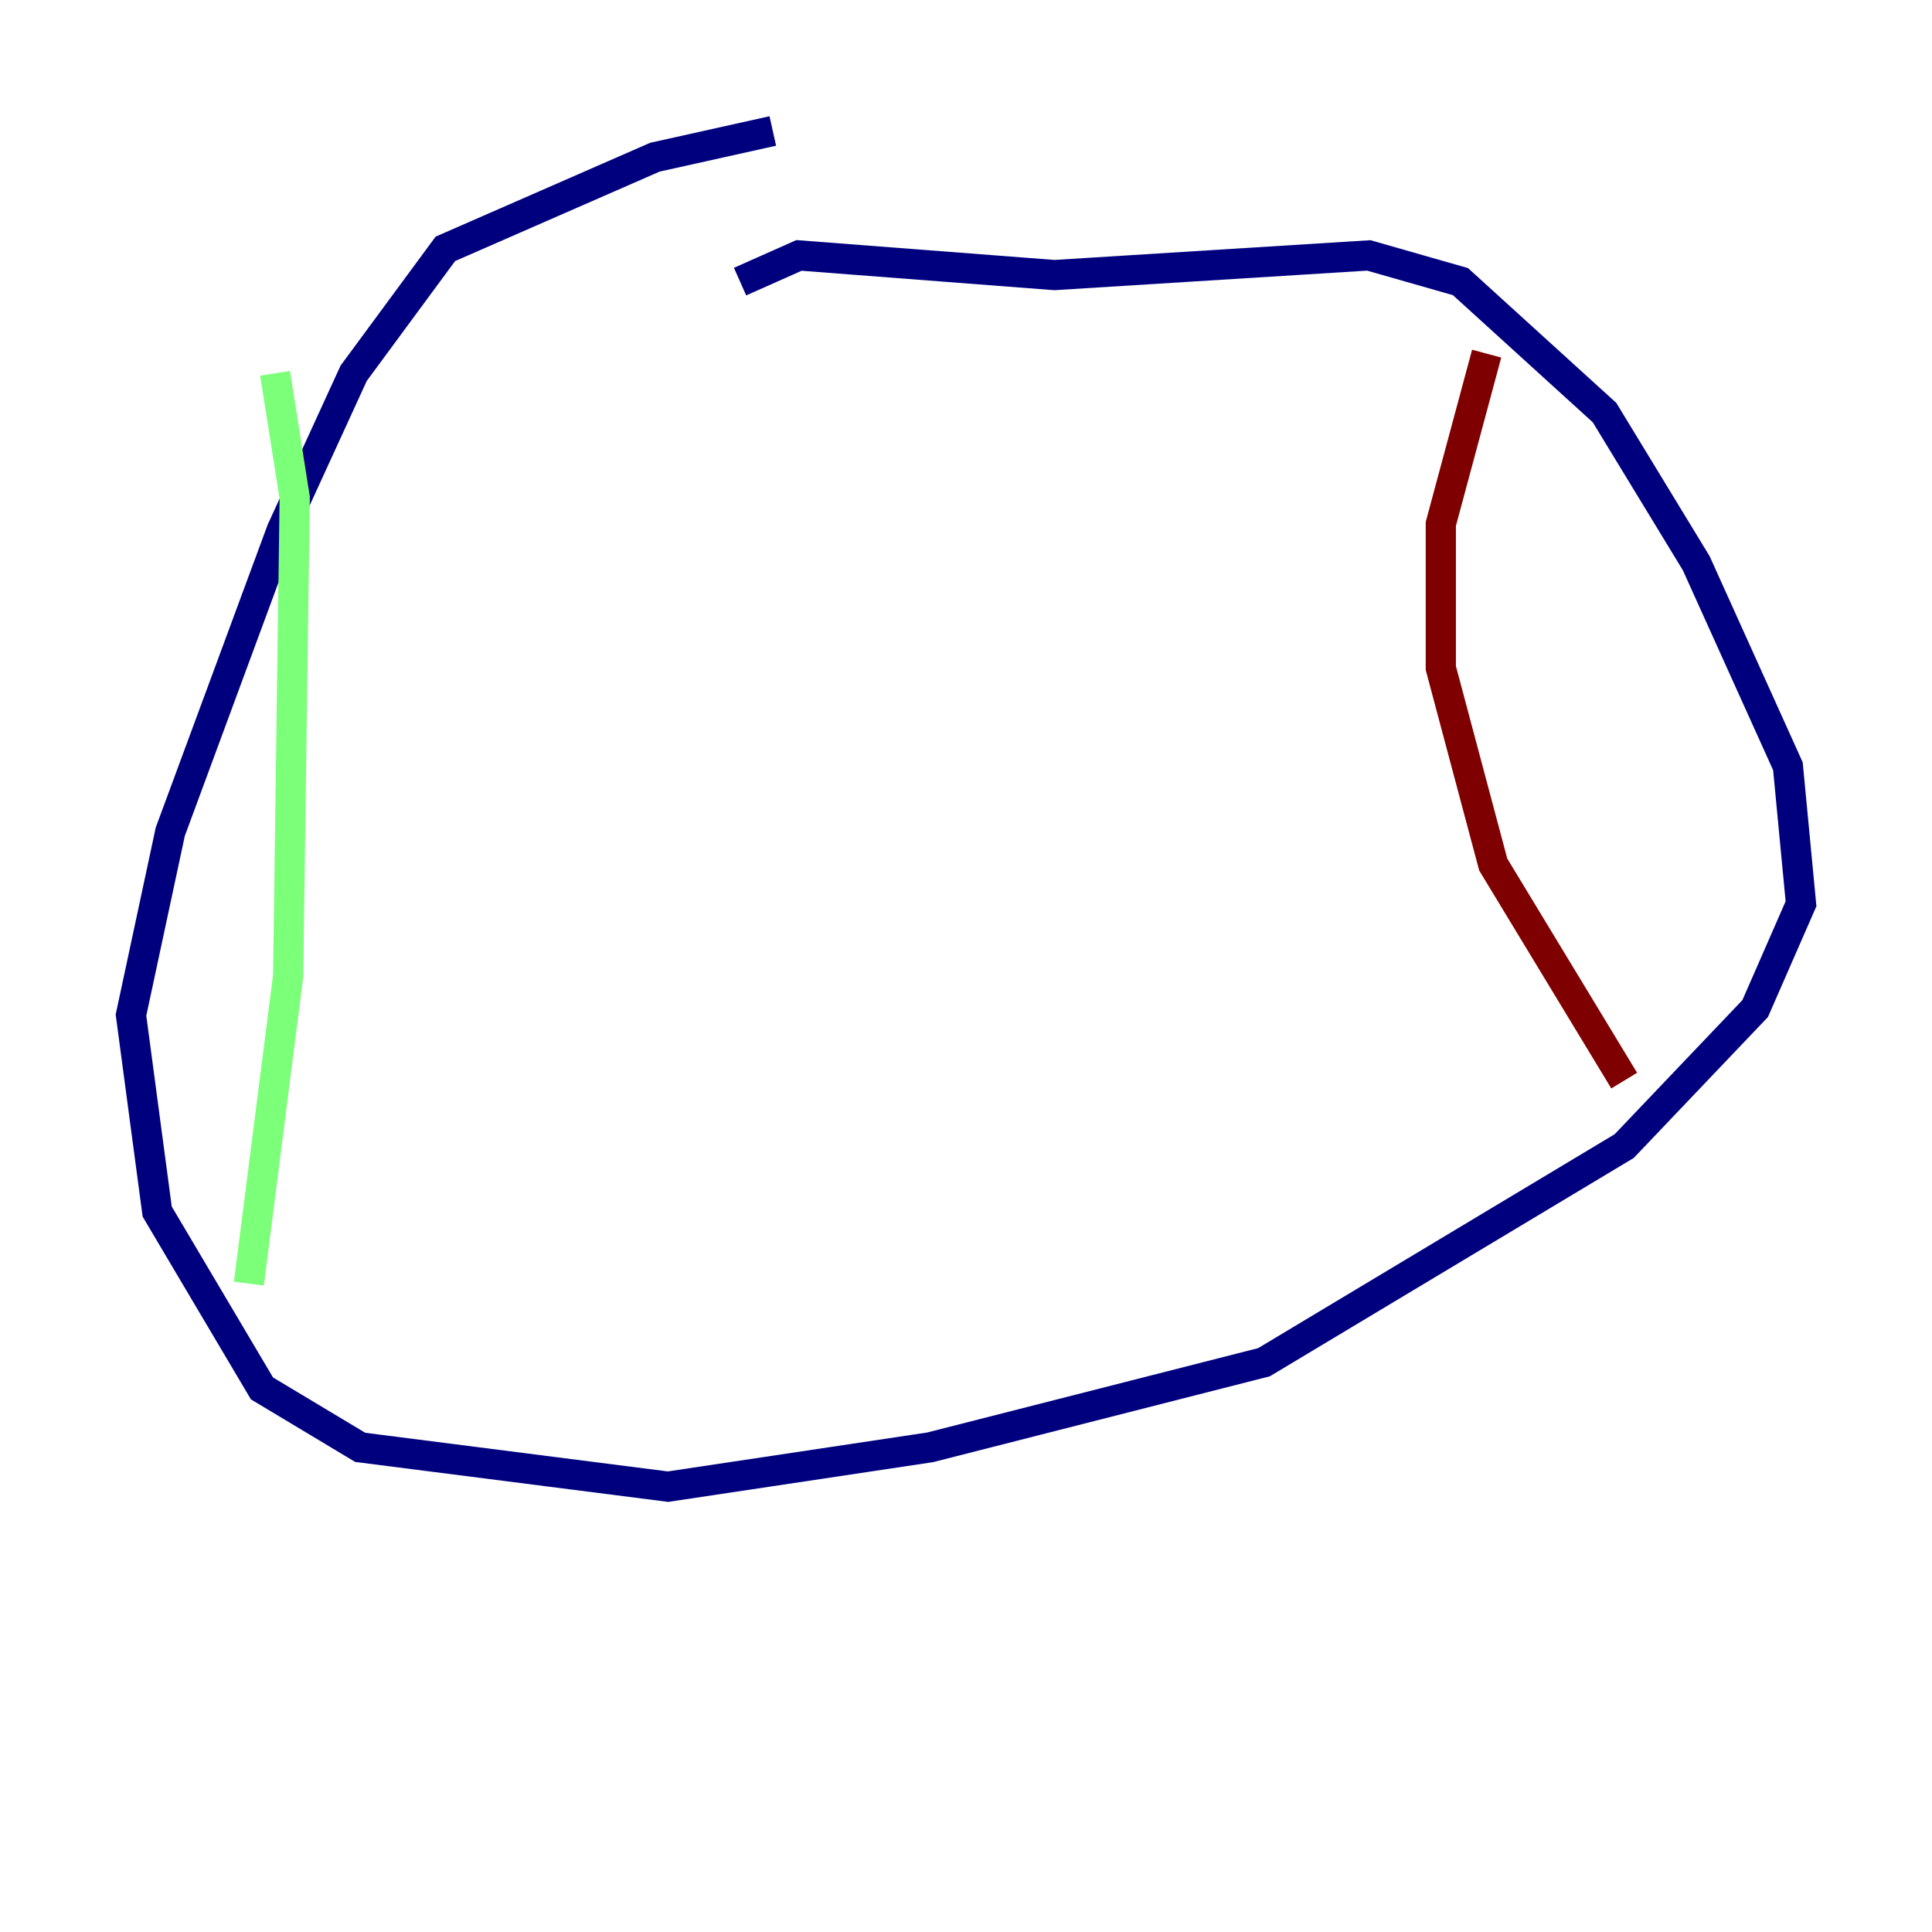<?xml version="1.0" encoding="utf-8" ?>
<svg baseProfile="tiny" height="128" version="1.2" viewBox="0,0,128,128" width="128" xmlns="http://www.w3.org/2000/svg" xmlns:ev="http://www.w3.org/2001/xml-events" xmlns:xlink="http://www.w3.org/1999/xlink"><defs /><polyline fill="none" points="51.2,8.678 43.39,10.414 29.505,16.488 23.43,24.732 18.658,35.146 11.281,55.105 8.678,67.254 10.414,80.271 17.356,91.986 23.864,95.891 44.258,98.495 61.614,95.891 83.742,90.251 107.607,75.932 116.285,66.82 119.322,59.878 118.454,50.766 112.38,37.315 106.305,27.336 96.759,18.658 90.685,16.922 69.858,18.224 52.936,16.922 49.031,18.658" stroke="#00007f" stroke-width="2" /><polyline fill="none" points="18.224,24.732 19.525,32.976 19.091,64.651 16.488,85.044" stroke="#7cff79" stroke-width="2" /><polyline fill="none" points="98.495,23.43 95.458,34.712 95.458,44.258 98.929,57.275 107.607,71.593" stroke="#7f0000" stroke-width="2" /></svg>